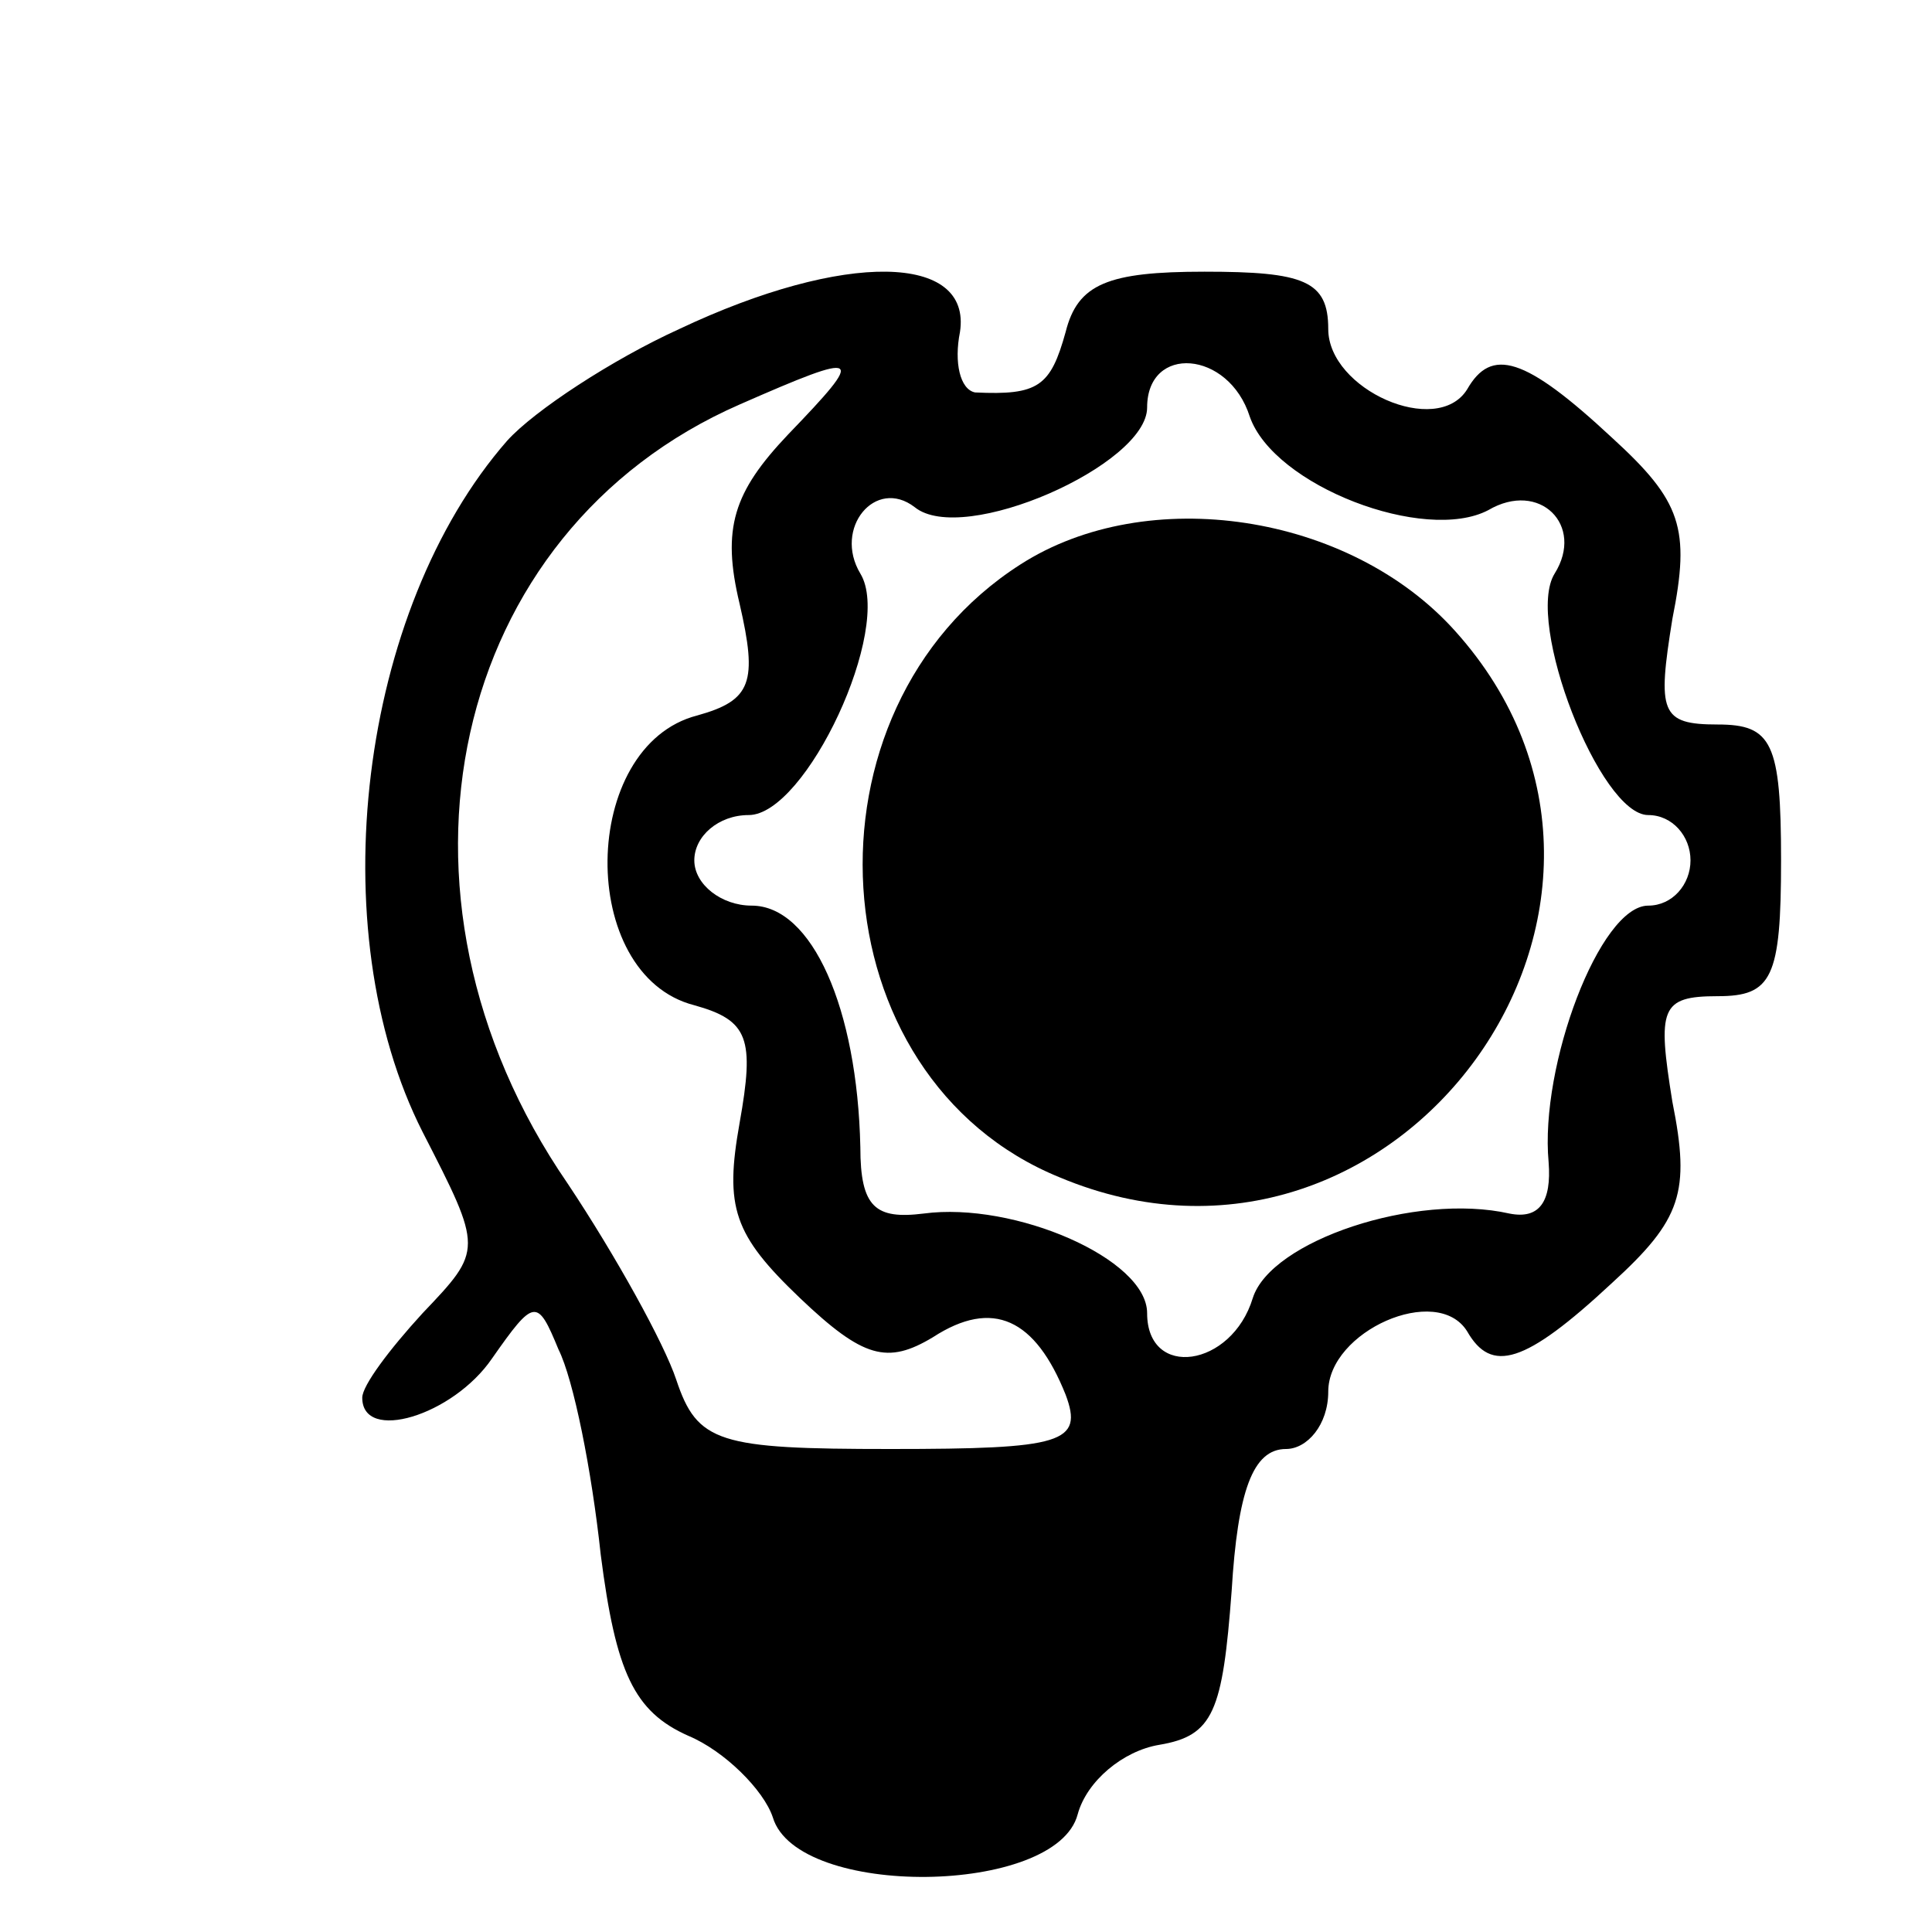 <?xml version="1.0" standalone="no"?>
<!DOCTYPE svg PUBLIC "-//W3C//DTD SVG 20010904//EN"
 "http://www.w3.org/TR/2001/REC-SVG-20010904/DTD/svg10.dtd">
<svg version="1.0" xmlns="http://www.w3.org/2000/svg"
 width="64pt" height="64pt" viewBox="0 0 64 64"
 preserveAspectRatio="xMidYMid meet">
<g transform="translate(0,64) scale(0.1,-0.1)"
fill="#000000" stroke="none">
<path d="M225 531 c-22 -10 -48 -27 -57 -37 -49 -56 -62 -162 -28 -229 20 -39
20 -39 0 -60 -11 -12 -20 -24 -20 -28 0 -15 30 -6 43 13 14 20 15 20 22 3 5
-10 11 -40 14 -68 5 -39 11 -52 29 -60 12 -5 25 -18 28 -27 8 -27 94 -26 101
1 3 11 15 21 27 23 18 3 21 11 24 51 2 33 7 47 18 47 7 0 14 8 14 19 0 20 36
36 46 20 8 -14 19 -11 48 16 23 21 26 30 20 60 -5 31 -4 35 15 35 18 0 21 6
21 45 0 39 -3 45 -21 45 -19 0 -20 4 -15 35 6 30 3 39 -20 60 -29 27 -40 30
-48 16 -10 -16 -46 0 -46 20 0 16 -8 19 -41 19 -32 0 -42 -4 -46 -20 -5 -18
-9 -21 -30 -20 -5 1 -7 10 -5 20 4 26 -38 27 -93 1z m36 -35 c-18 -19 -22 -31
-16 -56 6 -26 4 -32 -14 -37 -39 -10 -40 -86 -1 -96 18 -5 20 -11 15 -39 -5
-28 -2 -37 20 -58 21 -20 29 -22 44 -13 20 13 34 6 44 -19 6 -16 -1 -18 -58
-18 -57 0 -64 2 -71 23 -4 12 -20 41 -36 65 -66 96 -39 216 57 258 41 18 42
17 16 -10z m153 6 c8 -23 58 -42 79 -31 17 10 32 -5 22 -21 -10 -16 15 -80 31
-80 8 0 14 -7 14 -15 0 -8 -6 -15 -14 -15 -16 0 -36 -53 -33 -85 1 -13 -3 -19
-13 -17 -31 7 -79 -9 -85 -28 -7 -23 -35 -27 -35 -5 0 18 -44 37 -74 33 -16
-2 -21 2 -21 22 -1 46 -16 80 -36 80 -10 0 -19 7 -19 15 0 8 8 15 18 15 19 0
48 62 37 80 -9 15 5 32 18 22 16 -13 77 14 77 33 0 21 27 19 34 -3z"/>
<path d="M338 453 c-75 -48 -68 -170 13 -203 112 -47 212 91 131 181 -35 39
-102 49 -144 22z"/>
</g>
</svg>
